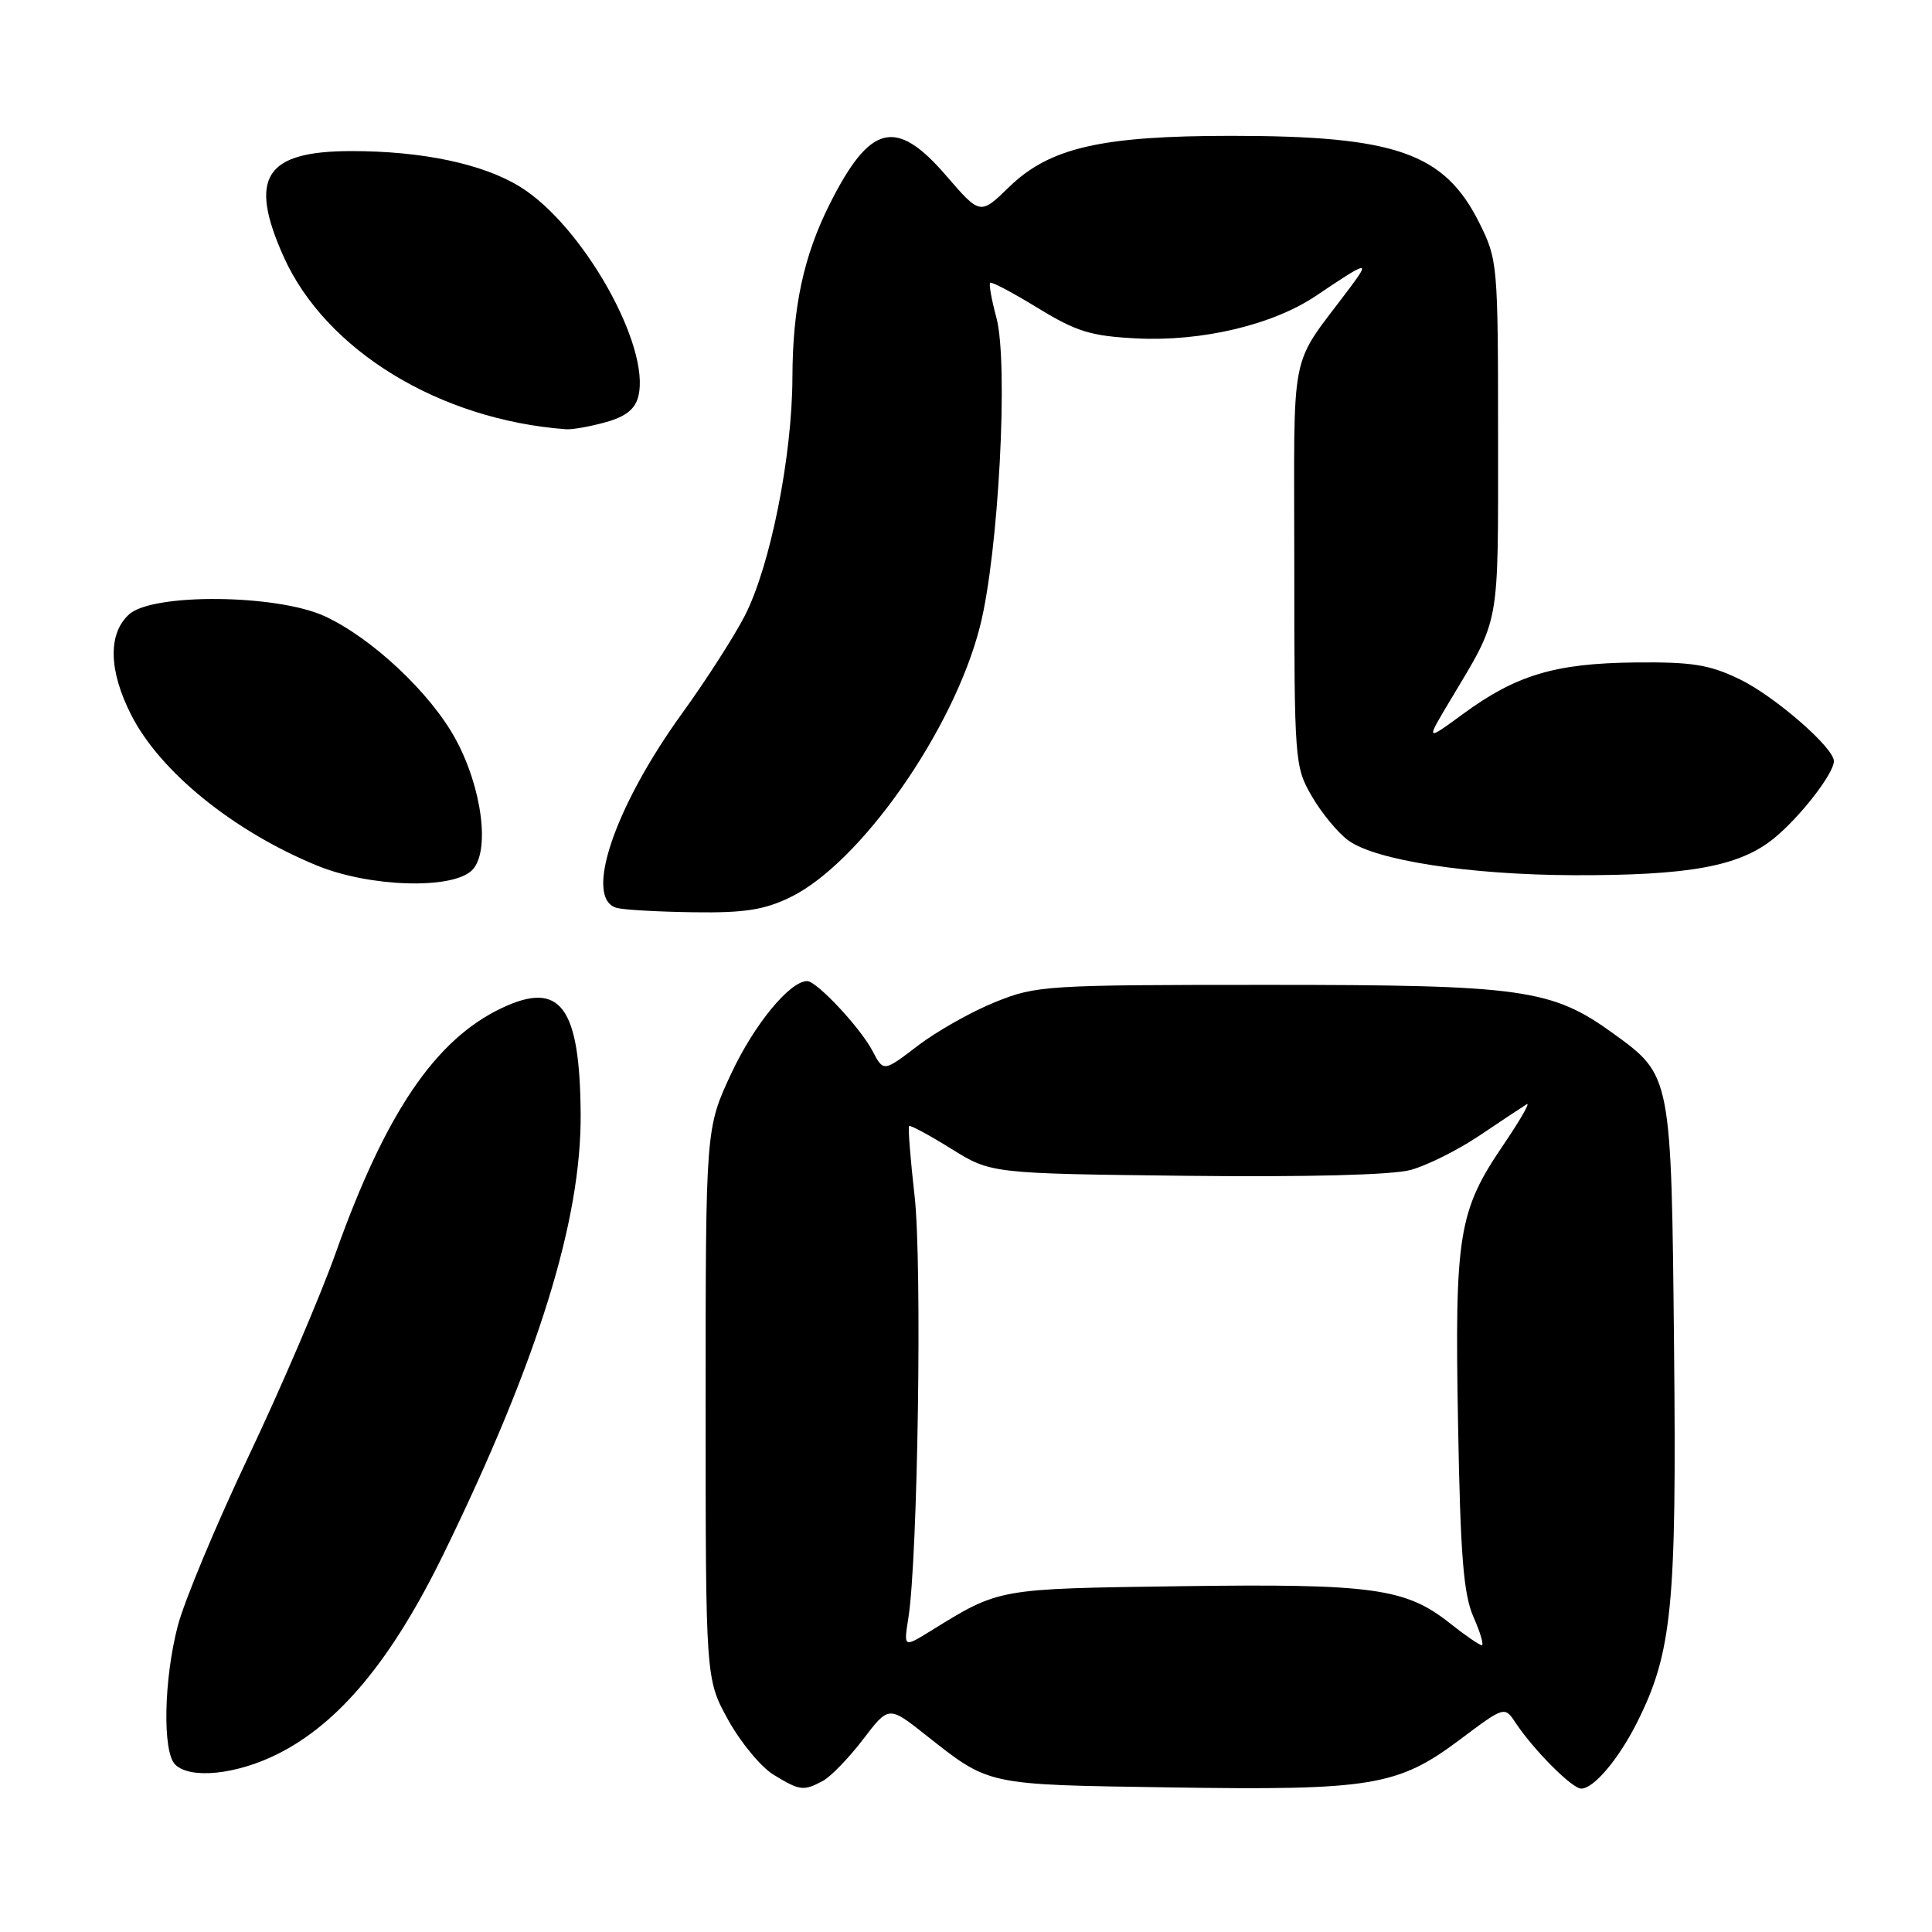 <?xml version="1.0" encoding="UTF-8" standalone="no"?>
<!DOCTYPE svg PUBLIC "-//W3C//DTD SVG 1.1//EN" "http://www.w3.org/Graphics/SVG/1.1/DTD/svg11.dtd" >
<svg xmlns="http://www.w3.org/2000/svg" xmlns:xlink="http://www.w3.org/1999/xlink" version="1.1" viewBox="0 0 256 256">
 <g >
 <path fill="currentColor"
d=" M 109.03 235.98 C 110.08 235.42 112.47 232.95 114.35 230.49 C 117.76 226.02 117.76 226.02 122.63 229.87 C 131.19 236.62 130.47 236.47 155.00 236.84 C 181.74 237.25 185.20 236.68 193.43 230.52 C 199.36 226.07 199.36 226.07 200.83 228.29 C 203.25 231.92 208.31 237.00 209.52 237.00 C 211.18 237.00 214.47 233.10 216.90 228.27 C 221.57 218.97 222.17 212.89 221.82 178.53 C 221.46 142.43 221.48 142.53 213.78 136.95 C 205.62 131.04 201.78 130.50 168.00 130.50 C 138.55 130.50 137.31 130.58 131.85 132.79 C 128.74 134.04 124.14 136.64 121.63 138.55 C 117.07 142.04 117.07 142.04 115.62 139.27 C 114.02 136.20 108.22 130.00 106.96 130.00 C 104.66 130.00 99.96 135.71 96.92 142.19 C 93.50 149.50 93.50 149.50 93.50 186.00 C 93.50 222.50 93.50 222.50 96.50 227.92 C 98.15 230.90 100.85 234.16 102.50 235.16 C 105.98 237.29 106.48 237.35 109.03 235.98 Z  M 36.76 232.43 C 44.96 228.34 51.95 219.91 58.84 205.77 C 71.27 180.28 77.04 161.72 76.94 147.62 C 76.84 133.34 74.26 129.88 66.47 133.58 C 57.68 137.75 51.10 147.46 44.49 166.00 C 42.43 171.78 37.23 183.93 32.92 193.00 C 28.62 202.07 24.40 212.18 23.55 215.46 C 21.70 222.56 21.52 232.12 23.20 233.80 C 25.18 235.78 31.28 235.16 36.76 232.43 Z  M 104.68 118.91 C 113.99 114.41 126.37 96.74 129.86 82.98 C 132.32 73.29 133.65 48.14 132.03 42.10 C 131.39 39.74 131.02 37.65 131.20 37.47 C 131.38 37.29 134.22 38.79 137.51 40.81 C 142.63 43.94 144.53 44.53 150.58 44.84 C 159.24 45.28 168.65 43.05 174.37 39.20 C 181.26 34.56 181.60 34.47 178.93 38.05 C 170.67 49.12 171.50 45.02 171.50 74.83 C 171.50 100.90 171.55 101.59 173.82 105.50 C 175.09 107.70 177.26 110.33 178.63 111.34 C 182.24 114.01 194.67 115.92 208.61 115.97 C 223.82 116.01 230.44 114.80 234.99 111.14 C 238.45 108.35 243.00 102.51 243.00 100.85 C 243.00 99.07 235.15 92.25 230.53 90.01 C 226.49 88.06 224.23 87.70 216.60 87.78 C 206.03 87.90 200.88 89.45 193.85 94.61 C 188.91 98.23 188.91 98.23 192.12 92.87 C 198.85 81.60 198.50 83.52 198.50 58.00 C 198.50 34.93 198.45 34.41 196.00 29.50 C 191.38 20.26 184.92 18.00 163.16 18.00 C 145.88 18.00 139.07 19.57 133.69 24.80 C 129.88 28.50 129.88 28.50 125.35 23.25 C 118.72 15.57 115.30 16.40 109.96 27.00 C 106.49 33.90 105.03 40.68 105.00 50.00 C 104.97 60.47 102.08 74.94 98.71 81.55 C 97.32 84.27 93.58 90.10 90.40 94.50 C 81.35 107.01 77.29 119.14 81.75 120.31 C 82.71 120.56 87.30 120.82 91.93 120.88 C 98.61 120.98 101.27 120.56 104.68 118.91 Z  M 62.55 115.31 C 64.97 112.88 63.91 104.44 60.36 97.92 C 57.04 91.81 49.22 84.49 43.00 81.64 C 36.63 78.73 20.24 78.58 17.11 81.40 C 14.28 83.96 14.39 88.87 17.41 94.78 C 21.24 102.28 30.94 110.14 41.98 114.68 C 48.97 117.56 59.96 117.89 62.55 115.31 Z  M 80.24 55.95 C 82.90 55.21 84.16 54.22 84.58 52.52 C 86.25 45.90 77.21 29.88 68.93 24.76 C 64.00 21.71 55.94 20.01 46.50 20.02 C 35.09 20.04 32.88 23.52 37.59 34.03 C 43.16 46.42 58.23 55.63 75.00 56.88 C 75.83 56.94 78.18 56.52 80.24 55.95 Z  M 120.36 214.41 C 121.62 206.52 122.20 167.38 121.19 158.50 C 120.63 153.55 120.30 149.37 120.46 149.21 C 120.62 149.05 123.12 150.40 126.03 152.21 C 131.32 155.50 131.32 155.50 157.13 155.80 C 173.23 155.98 184.43 155.69 186.90 155.03 C 189.07 154.44 193.21 152.38 196.08 150.44 C 198.96 148.51 201.75 146.65 202.29 146.32 C 202.83 145.99 201.43 148.43 199.18 151.74 C 193.25 160.47 192.74 163.58 193.20 188.67 C 193.51 206.17 193.92 211.24 195.24 214.25 C 196.15 216.31 196.65 218.00 196.34 218.00 C 196.04 218.00 194.12 216.68 192.08 215.06 C 186.23 210.43 181.83 209.83 156.45 210.18 C 132.04 210.52 132.50 210.44 123.33 216.10 C 119.74 218.32 119.74 218.32 120.36 214.41 Z "/>
</g>
</svg>